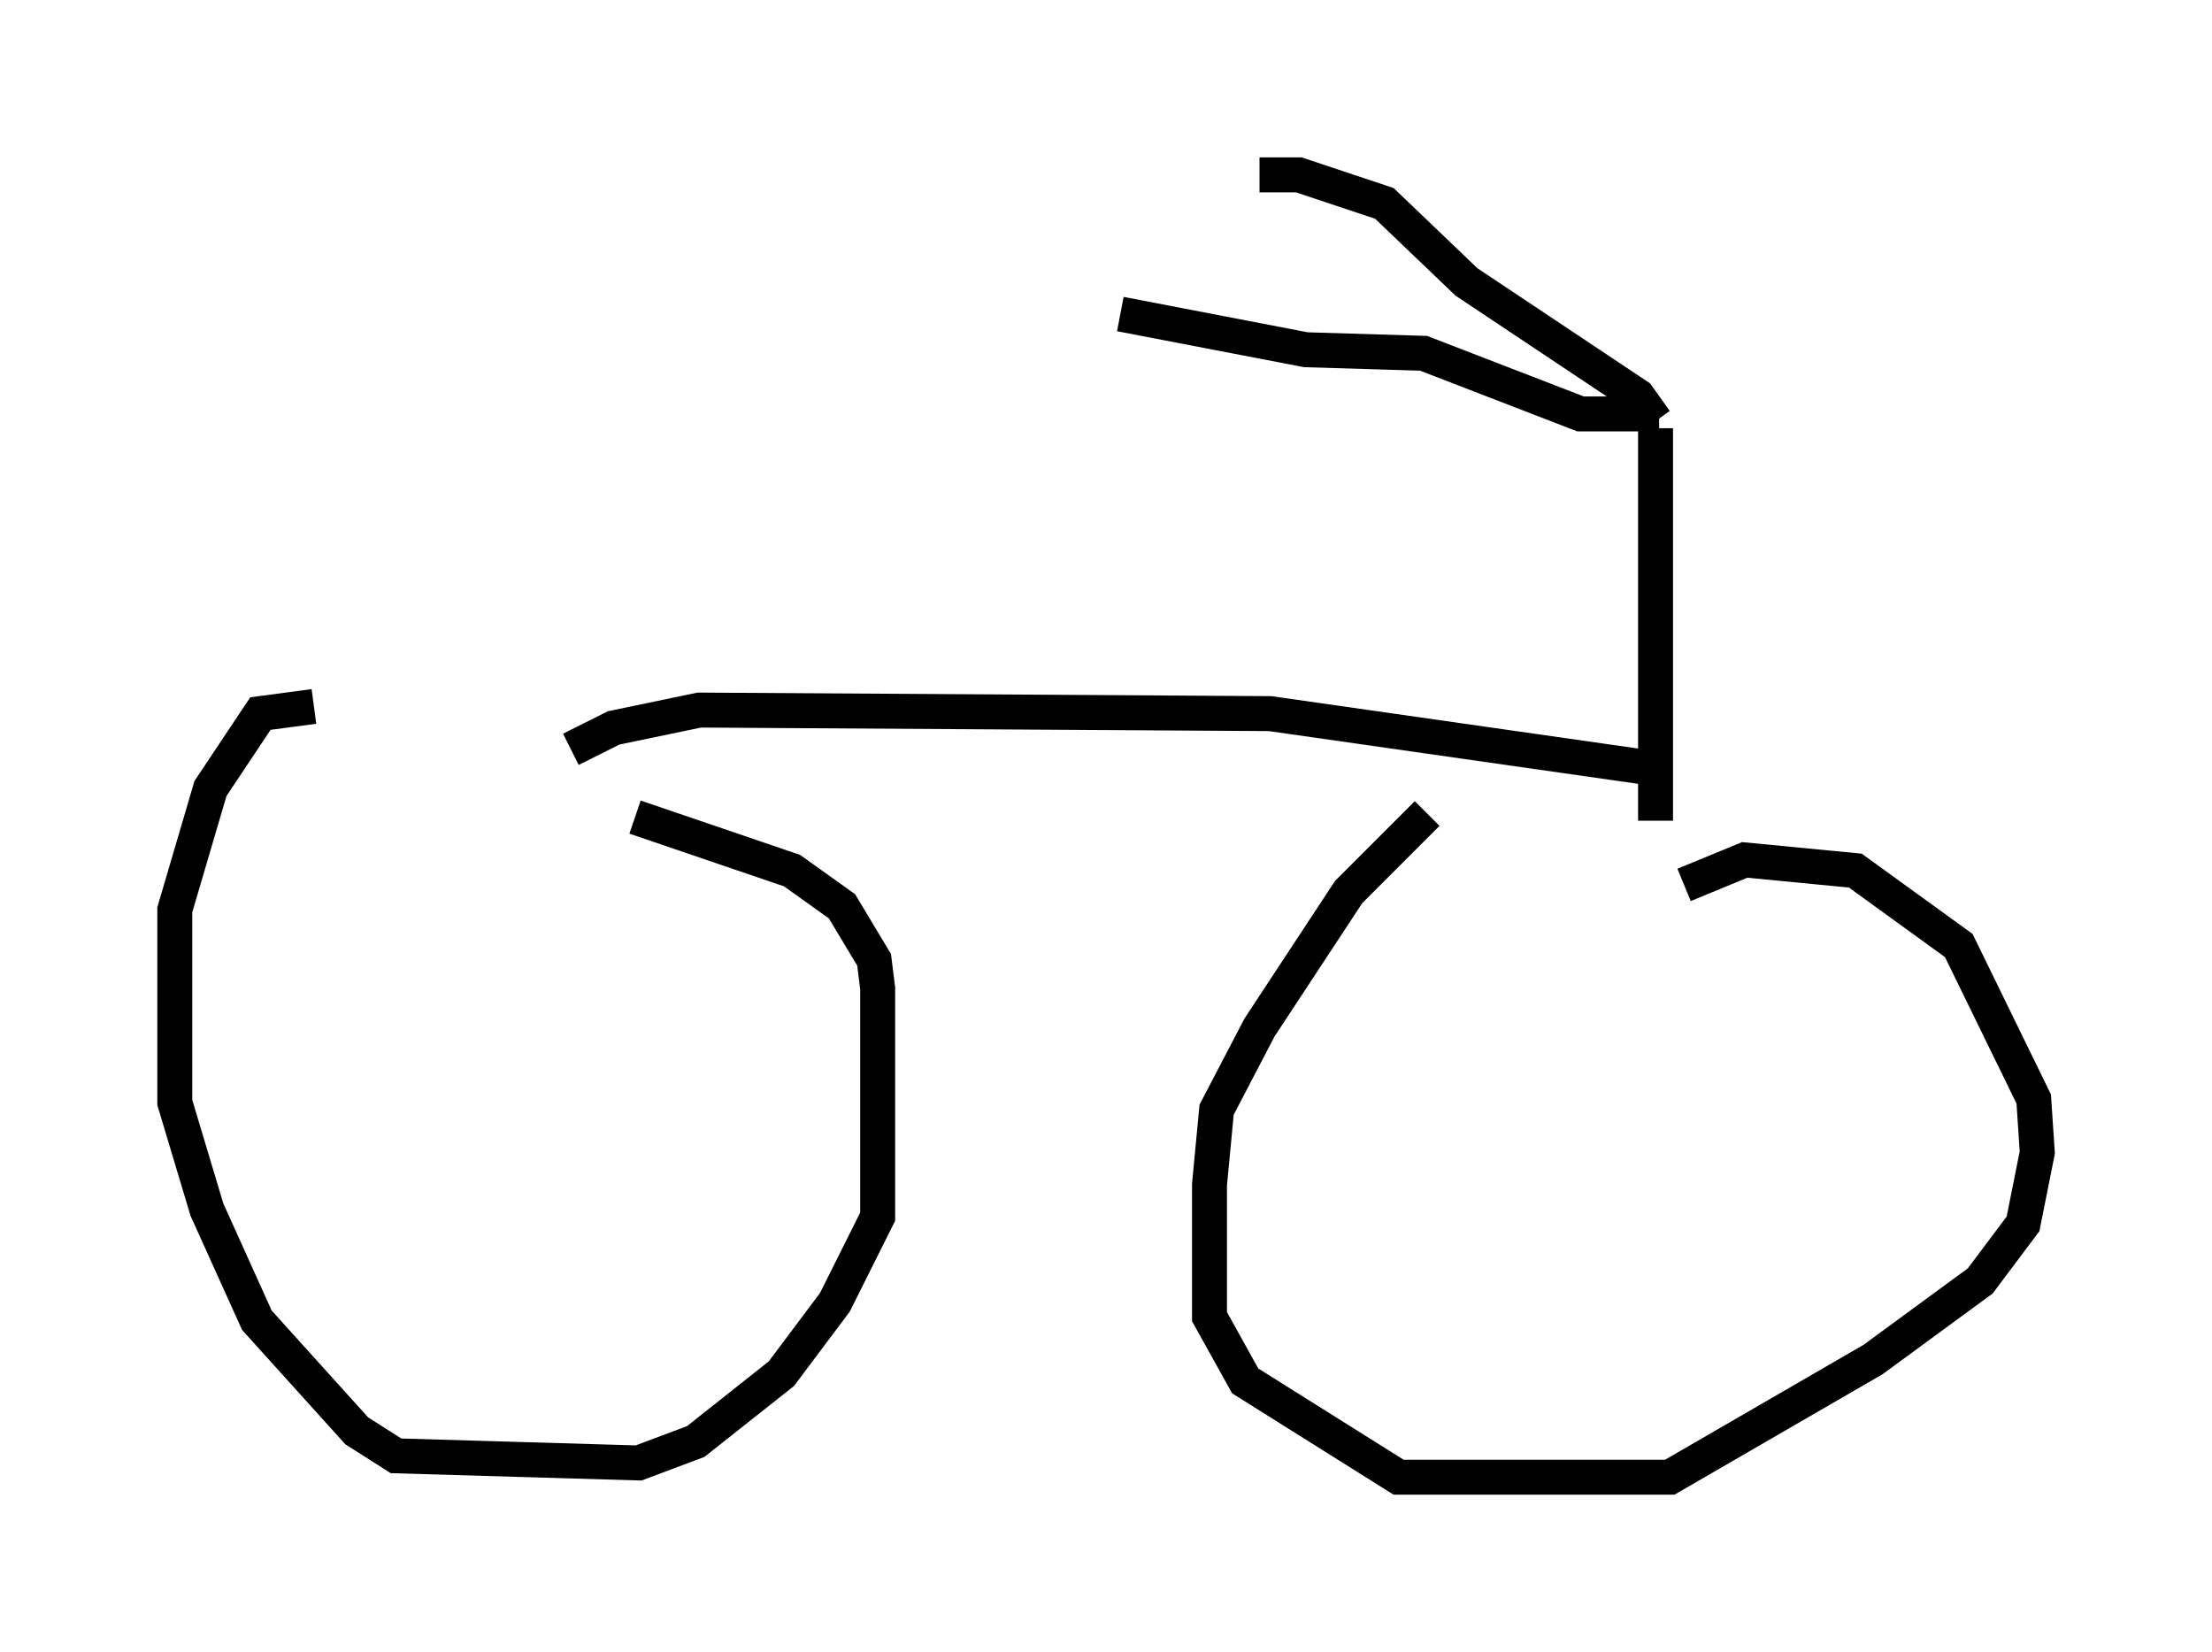 <?xml version="1.0" encoding="utf-8" ?>
<svg baseProfile="full" height="47.261" version="1.1" width="63.288" xmlns="http://www.w3.org/2000/svg" xmlns:ev="http://www.w3.org/2001/xml-events" xmlns:xlink="http://www.w3.org/1999/xlink"><defs /><rect fill="white" height="47.261" width="63.288" x="0" y="0" /><path d="M10.615, 21.334 m-1.633, -1.123 l-1.531, 0.204 -1.429, 2.144 l-1.021, 3.471 0.0, 5.513 l0.919, 3.063 1.429, 3.165 l2.858, 3.165 1.123, 0.715 l6.942, 0.204 1.633, -0.613 l2.45, -1.94 1.531, -2.042 l1.225, -2.45 0.0, -6.533 l-0.102, -0.817 -0.919, -1.531 l-1.429, -1.021 -4.492, -1.531 m22.663, -0.102 l-2.246, 2.246 -2.552, 3.879 l-1.225, 2.348 -0.204, 2.144 l0.0, 3.777 1.021, 1.838 l4.39, 2.756 7.758, 0.0 l5.819, -3.369 3.063, -2.246 l1.225, -1.633 0.408, -2.042 l-0.102, -1.531 -2.144, -4.39 l-2.96, -2.144 -3.165, -0.306 l-1.735, 0.715 m-0.408, -3.267 l-11.433, -1.633 -16.334, -0.102 l-2.45, 0.51 -1.225, 0.613 m31.034, 2.042 l0.0, -11.229 m0.102, -0.408 l-2.246, 0.0 -4.492, -1.735 l-3.369, -0.102 -5.308, -1.021 m15.313, 3.063 l-0.51, -0.715 -4.9, -3.267 l-2.348, -2.246 -2.45, -0.817 l-1.123, 0.0 " fill="none" stroke="black" stroke-width="1" /></svg>